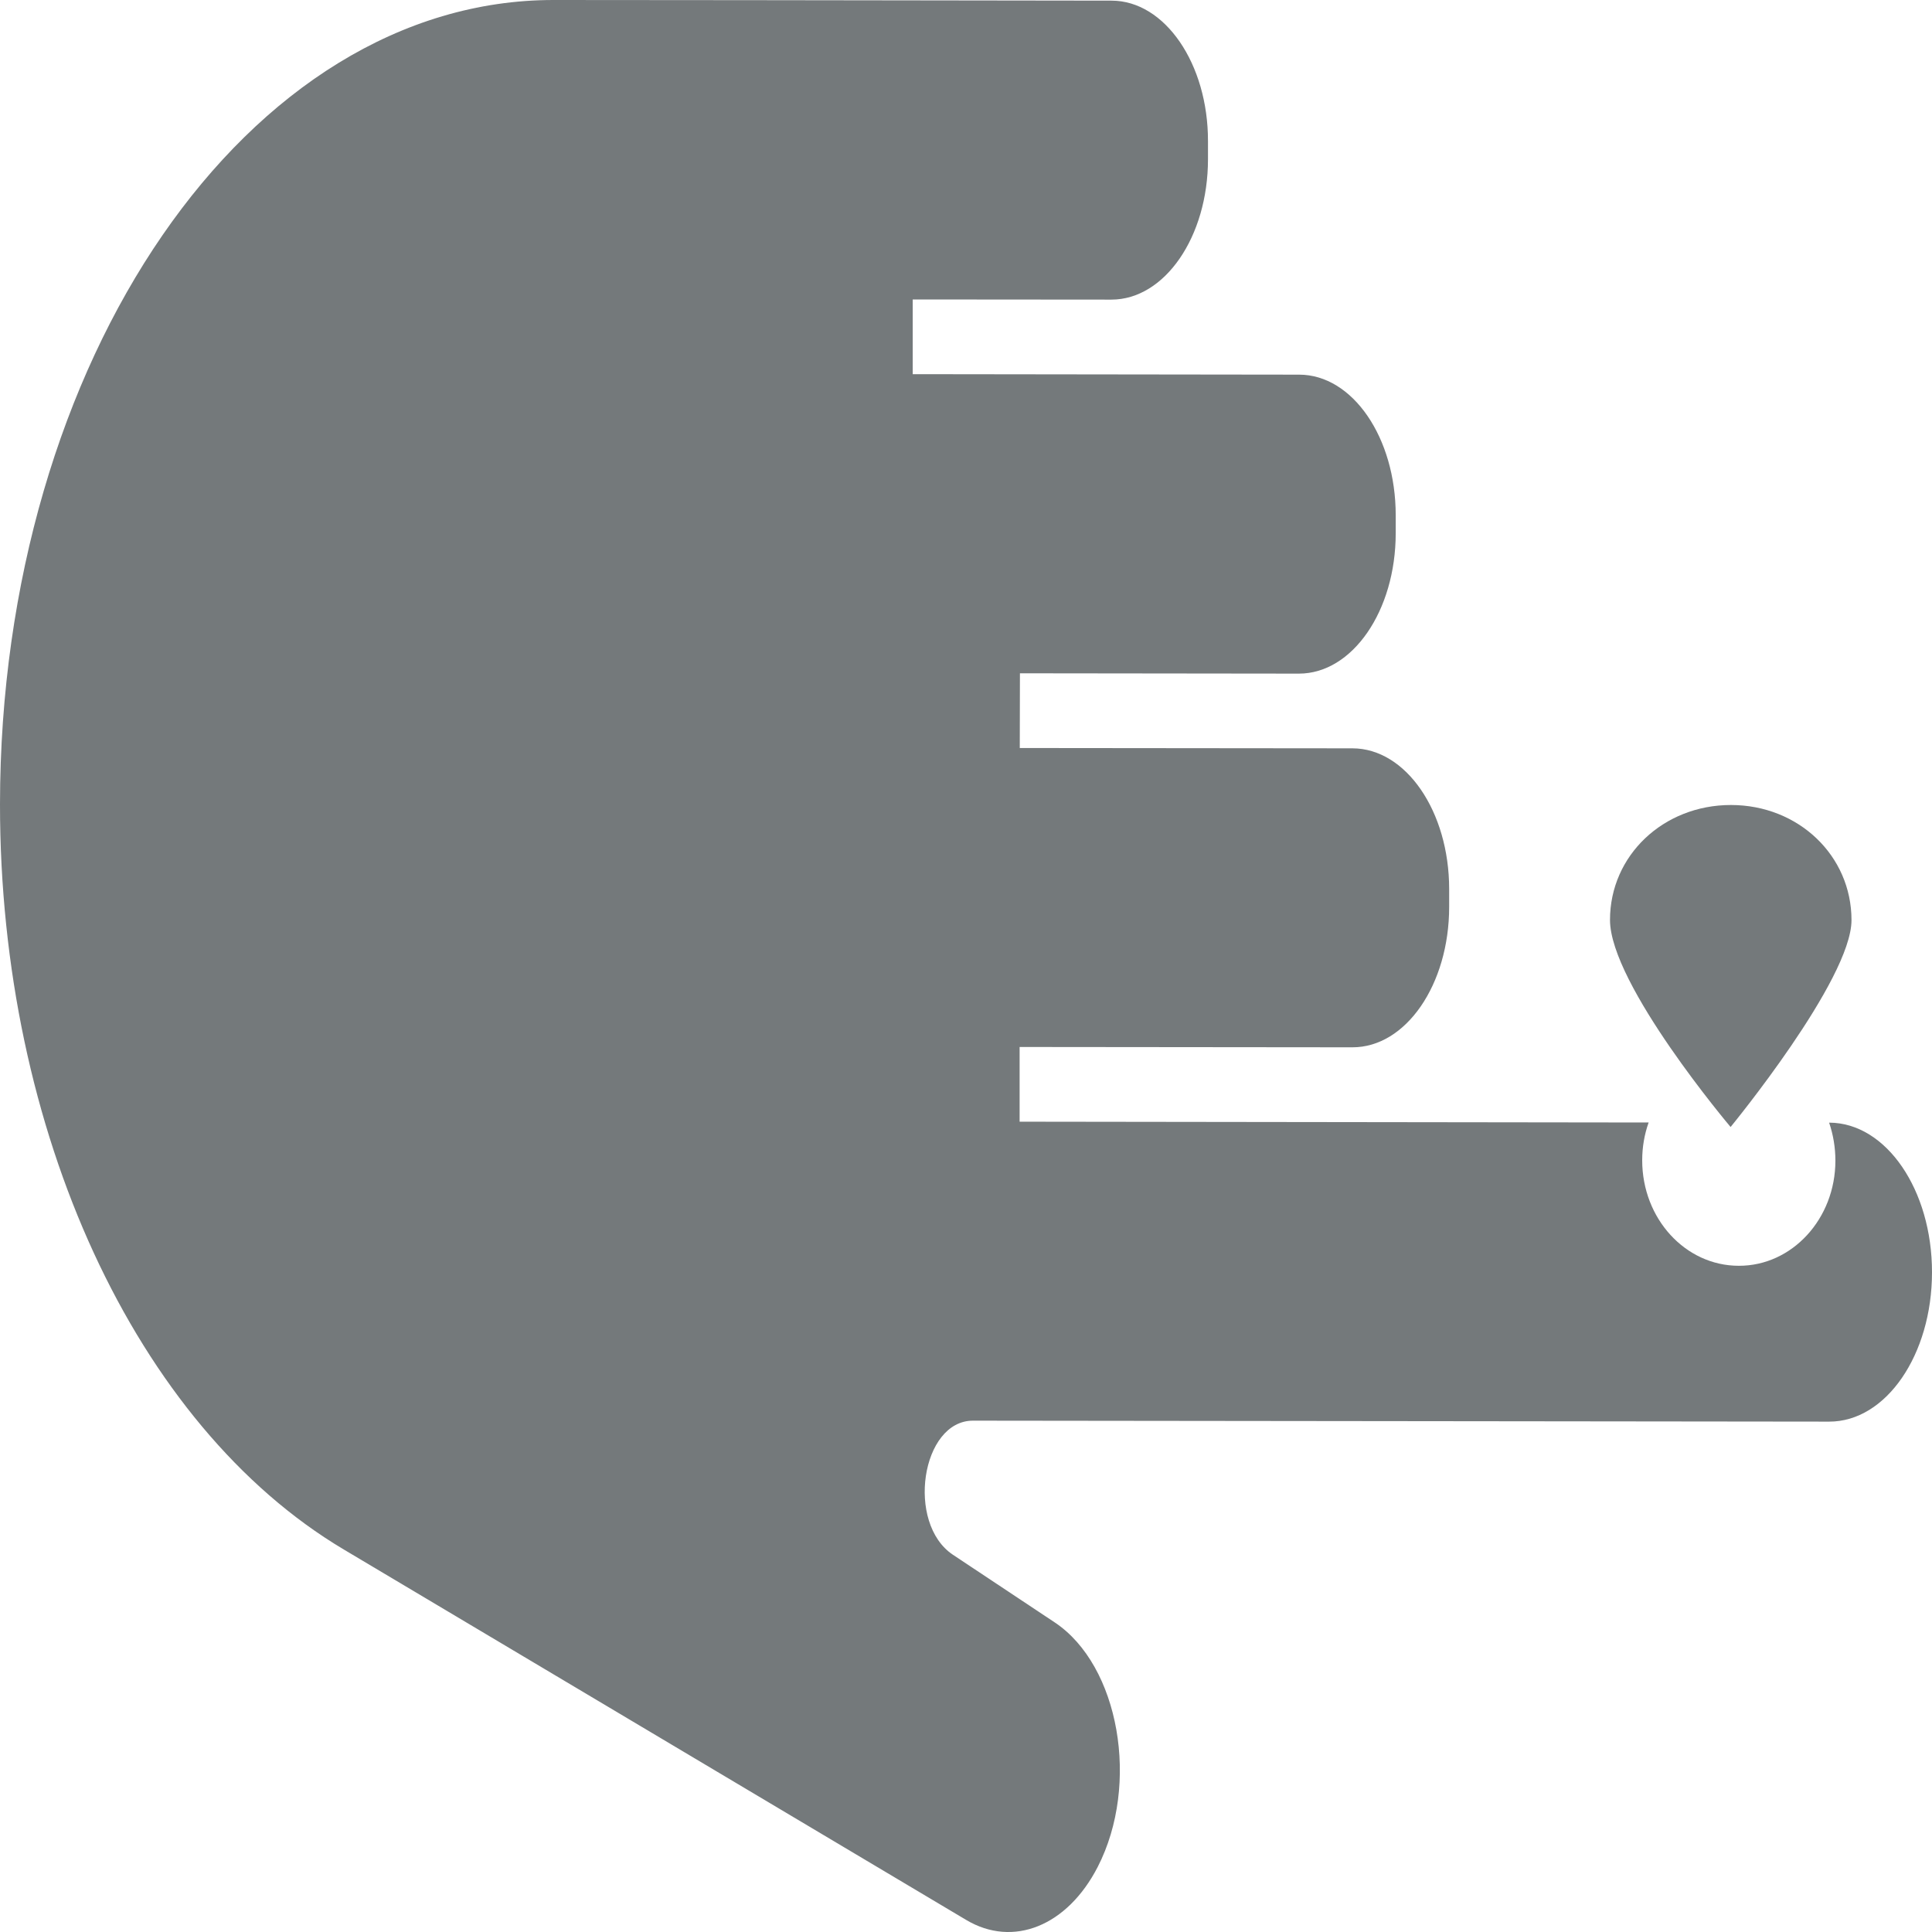 <svg width="12" height="12" viewBox="0 0 12 12" fill="none" xmlns="http://www.w3.org/2000/svg">
<path d="M11.5 5.715C11.5 5.315 11.171 5 10.751 5C10.331 5 10 5.314 10 5.714C10 6.114 10.749 7 10.749 7C10.749 7 11.5 6.086 11.5 5.715Z" fill="#74797B"/>
<path fill-rule="evenodd" clip-rule="evenodd" d="M6.044 8.824L11.361 8.83C11.714 8.831 12 8.415 12 7.902C12 7.39 11.715 6.974 11.362 6.973H11.361C11.386 7.046 11.4 7.126 11.4 7.209C11.4 7.57 11.131 7.863 10.8 7.862C10.468 7.862 10.2 7.569 10.2 7.207C10.2 7.124 10.214 7.045 10.24 6.972L6.333 6.967L6.333 6.503L8.4 6.505C8.732 6.506 9.001 6.115 9.001 5.633L9.001 5.522C9.001 5.04 8.733 4.649 8.401 4.648L6.334 4.646L6.335 4.182L8.068 4.184C8.4 4.184 8.669 3.794 8.669 3.312L8.669 3.2C8.669 2.718 8.401 2.327 8.069 2.327L5.669 2.324L5.669 1.86L6.903 1.861C7.234 1.861 7.503 1.471 7.503 0.989L7.503 0.877C7.504 0.396 7.235 0.004 6.904 0.004L4.67 0.001L3.44 1.90735e-06C1.542 -0.002 0.002 2.234 1.16598e-06 4.994C-0.001 7.025 0.843 8.855 2.135 9.624L6.001 11.925C6.293 12.099 6.629 11.963 6.818 11.596C7.082 11.082 6.952 10.344 6.551 10.077L5.919 9.657C5.626 9.462 5.722 8.823 6.044 8.824Z" fill="#74797B"/>
</svg>

